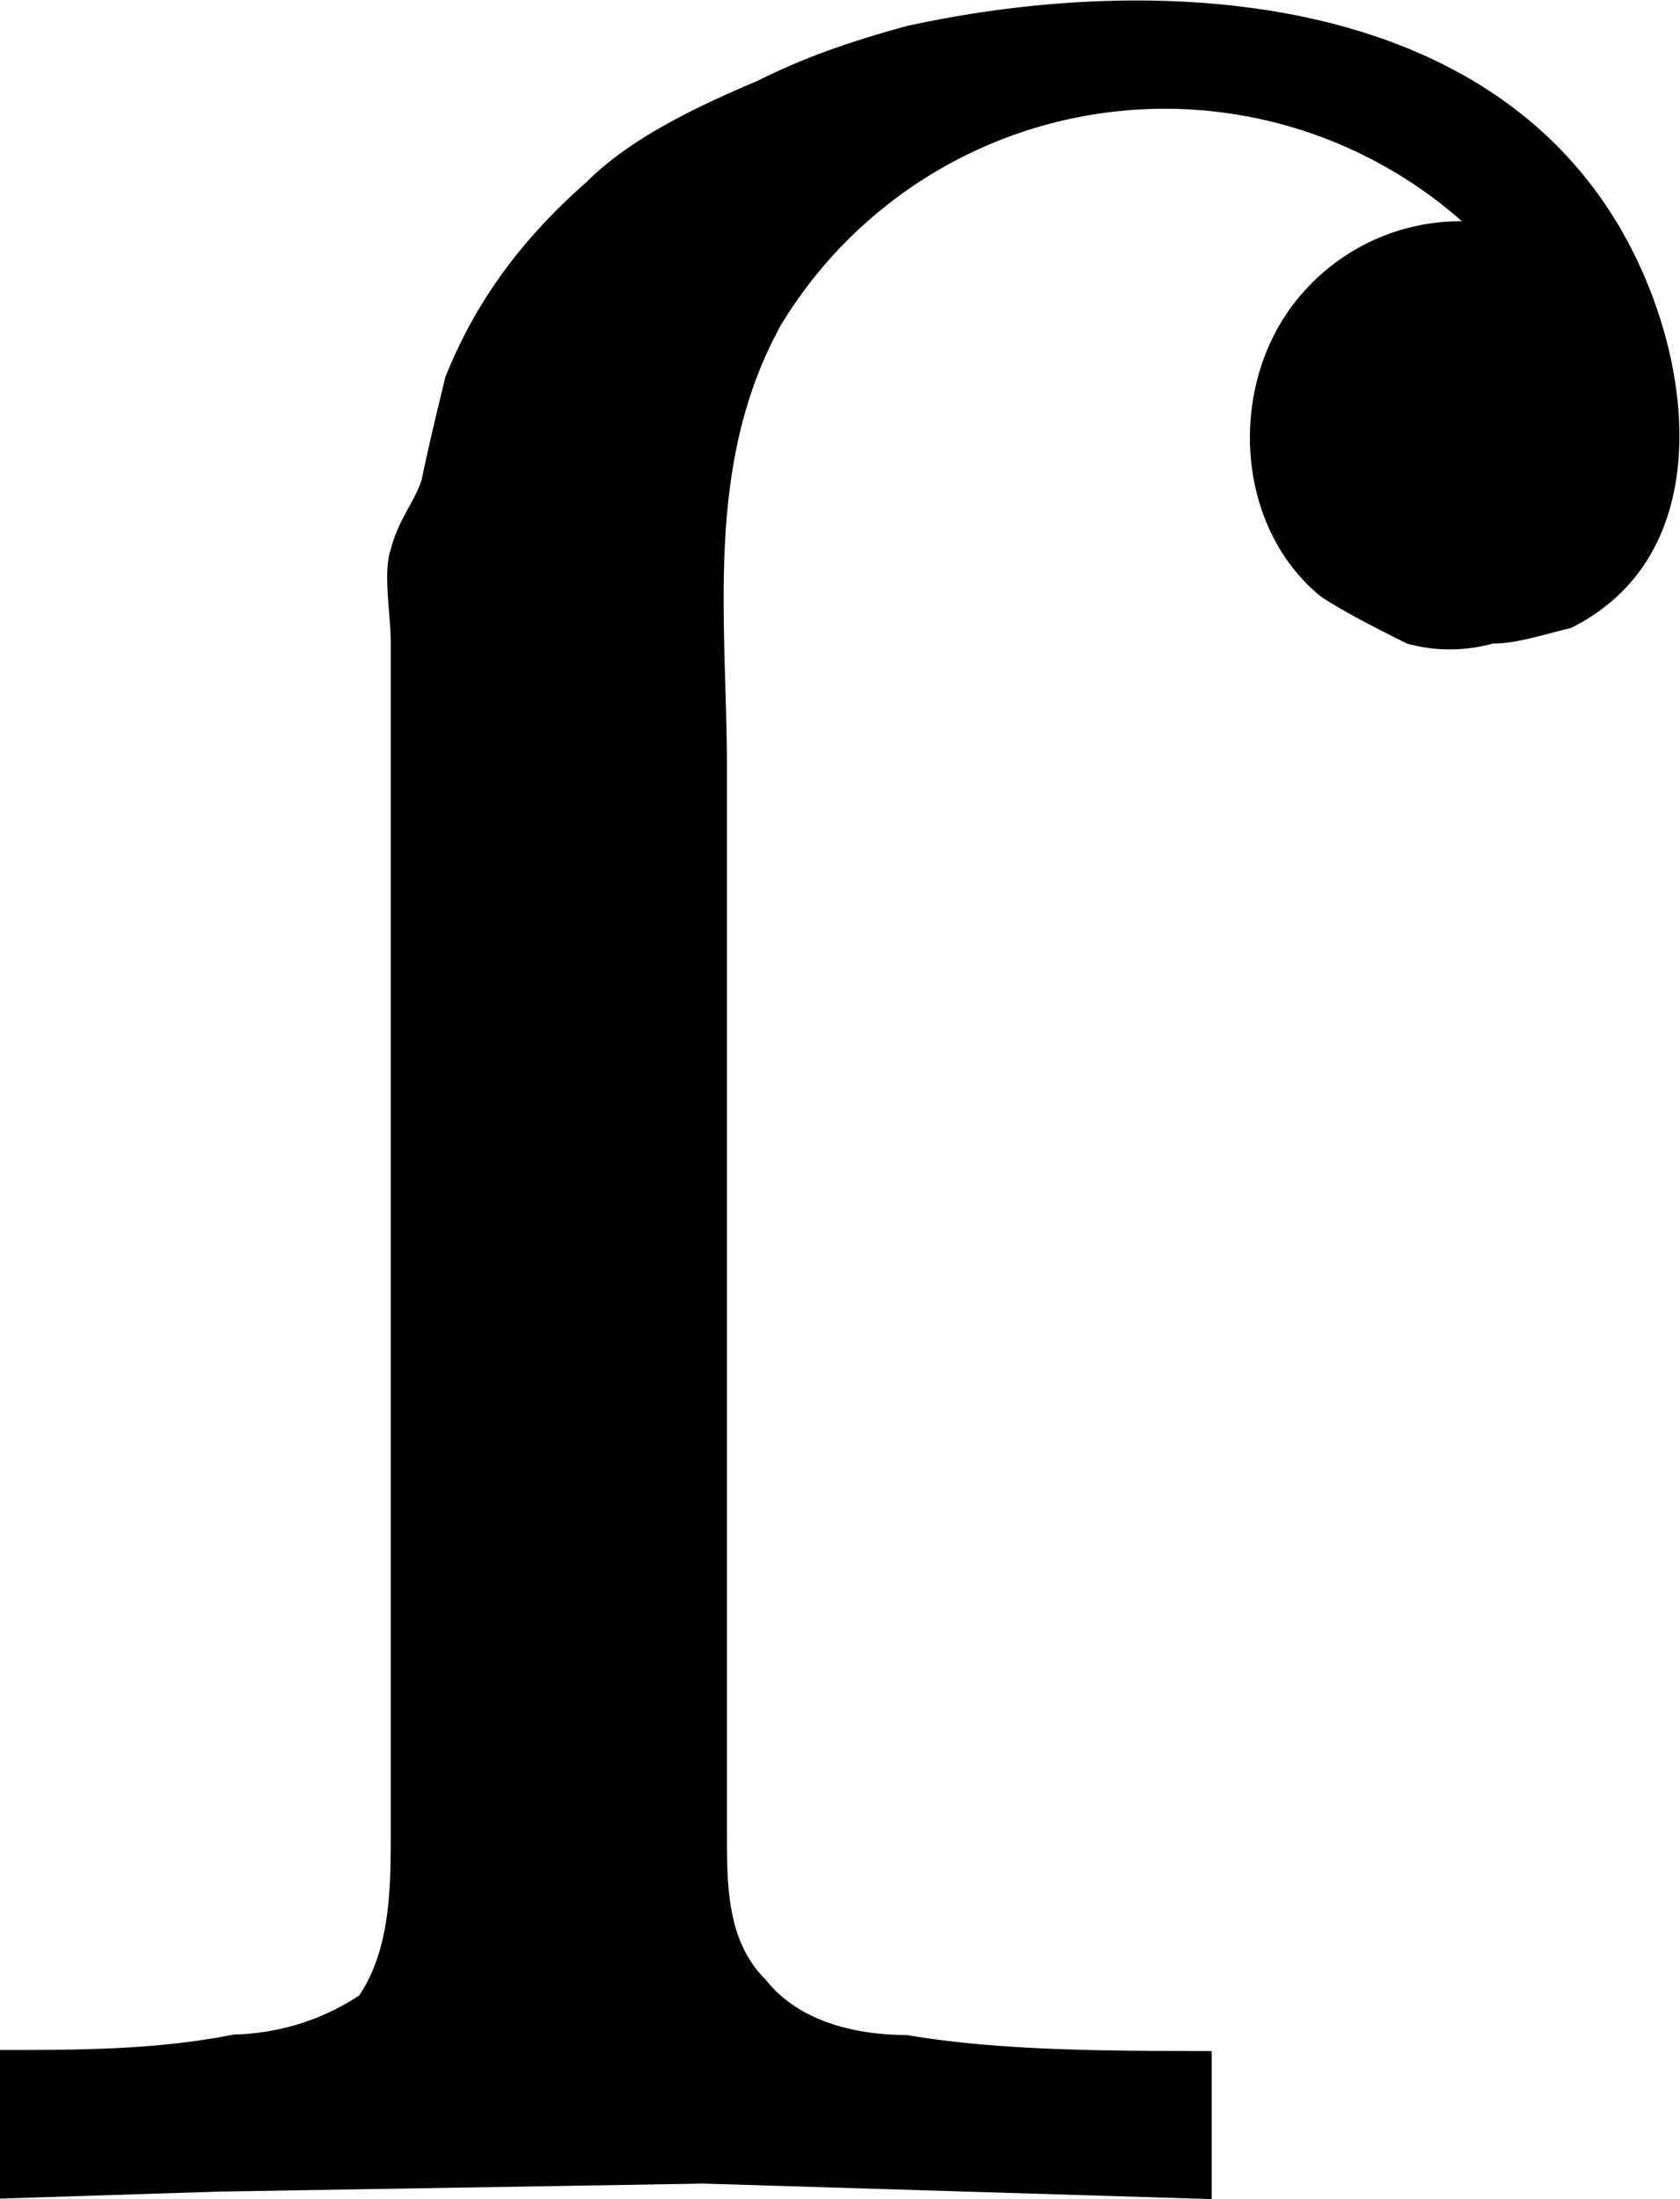 <svg xmlns="http://www.w3.org/2000/svg" xmlns:xlink="http://www.w3.org/1999/xlink" width="4.477" height="5.86" viewBox="0 0 3.358 4.395"><svg overflow="visible" x="148.712" y="134.765" transform="translate(-148.978 -130.355)"><path style="stroke:none" d="M.266-.313v.297L.703-.03l.969-.016 1.016.031v-.296c-.204 0-.422 0-.61-.032-.11 0-.219-.031-.281-.11-.078-.077-.078-.187-.078-.296v-2.125c0-.297-.047-.61.11-.89a.897.897 0 0 1 1.359-.204.42.42 0 0 0-.329.156c-.14.172-.125.454.047.594.047.031.11.063.172.094a.32.32 0 0 0 .172 0c.047 0 .094-.016.156-.031.281-.14.25-.5.125-.75-.265-.531-.953-.563-1.453-.453-.11.03-.203.062-.297.109-.11.047-.25.11-.343.203-.125.11-.22.234-.282.39-.015.063-.031.126-.047.204-.015.047-.046.078-.062.14-.016.047 0 .126 0 .188V-.75c0 .11 0 .234-.063.328a.472.472 0 0 1-.25.078c-.156.031-.312.031-.468.031zm0 0"/></svg></svg>